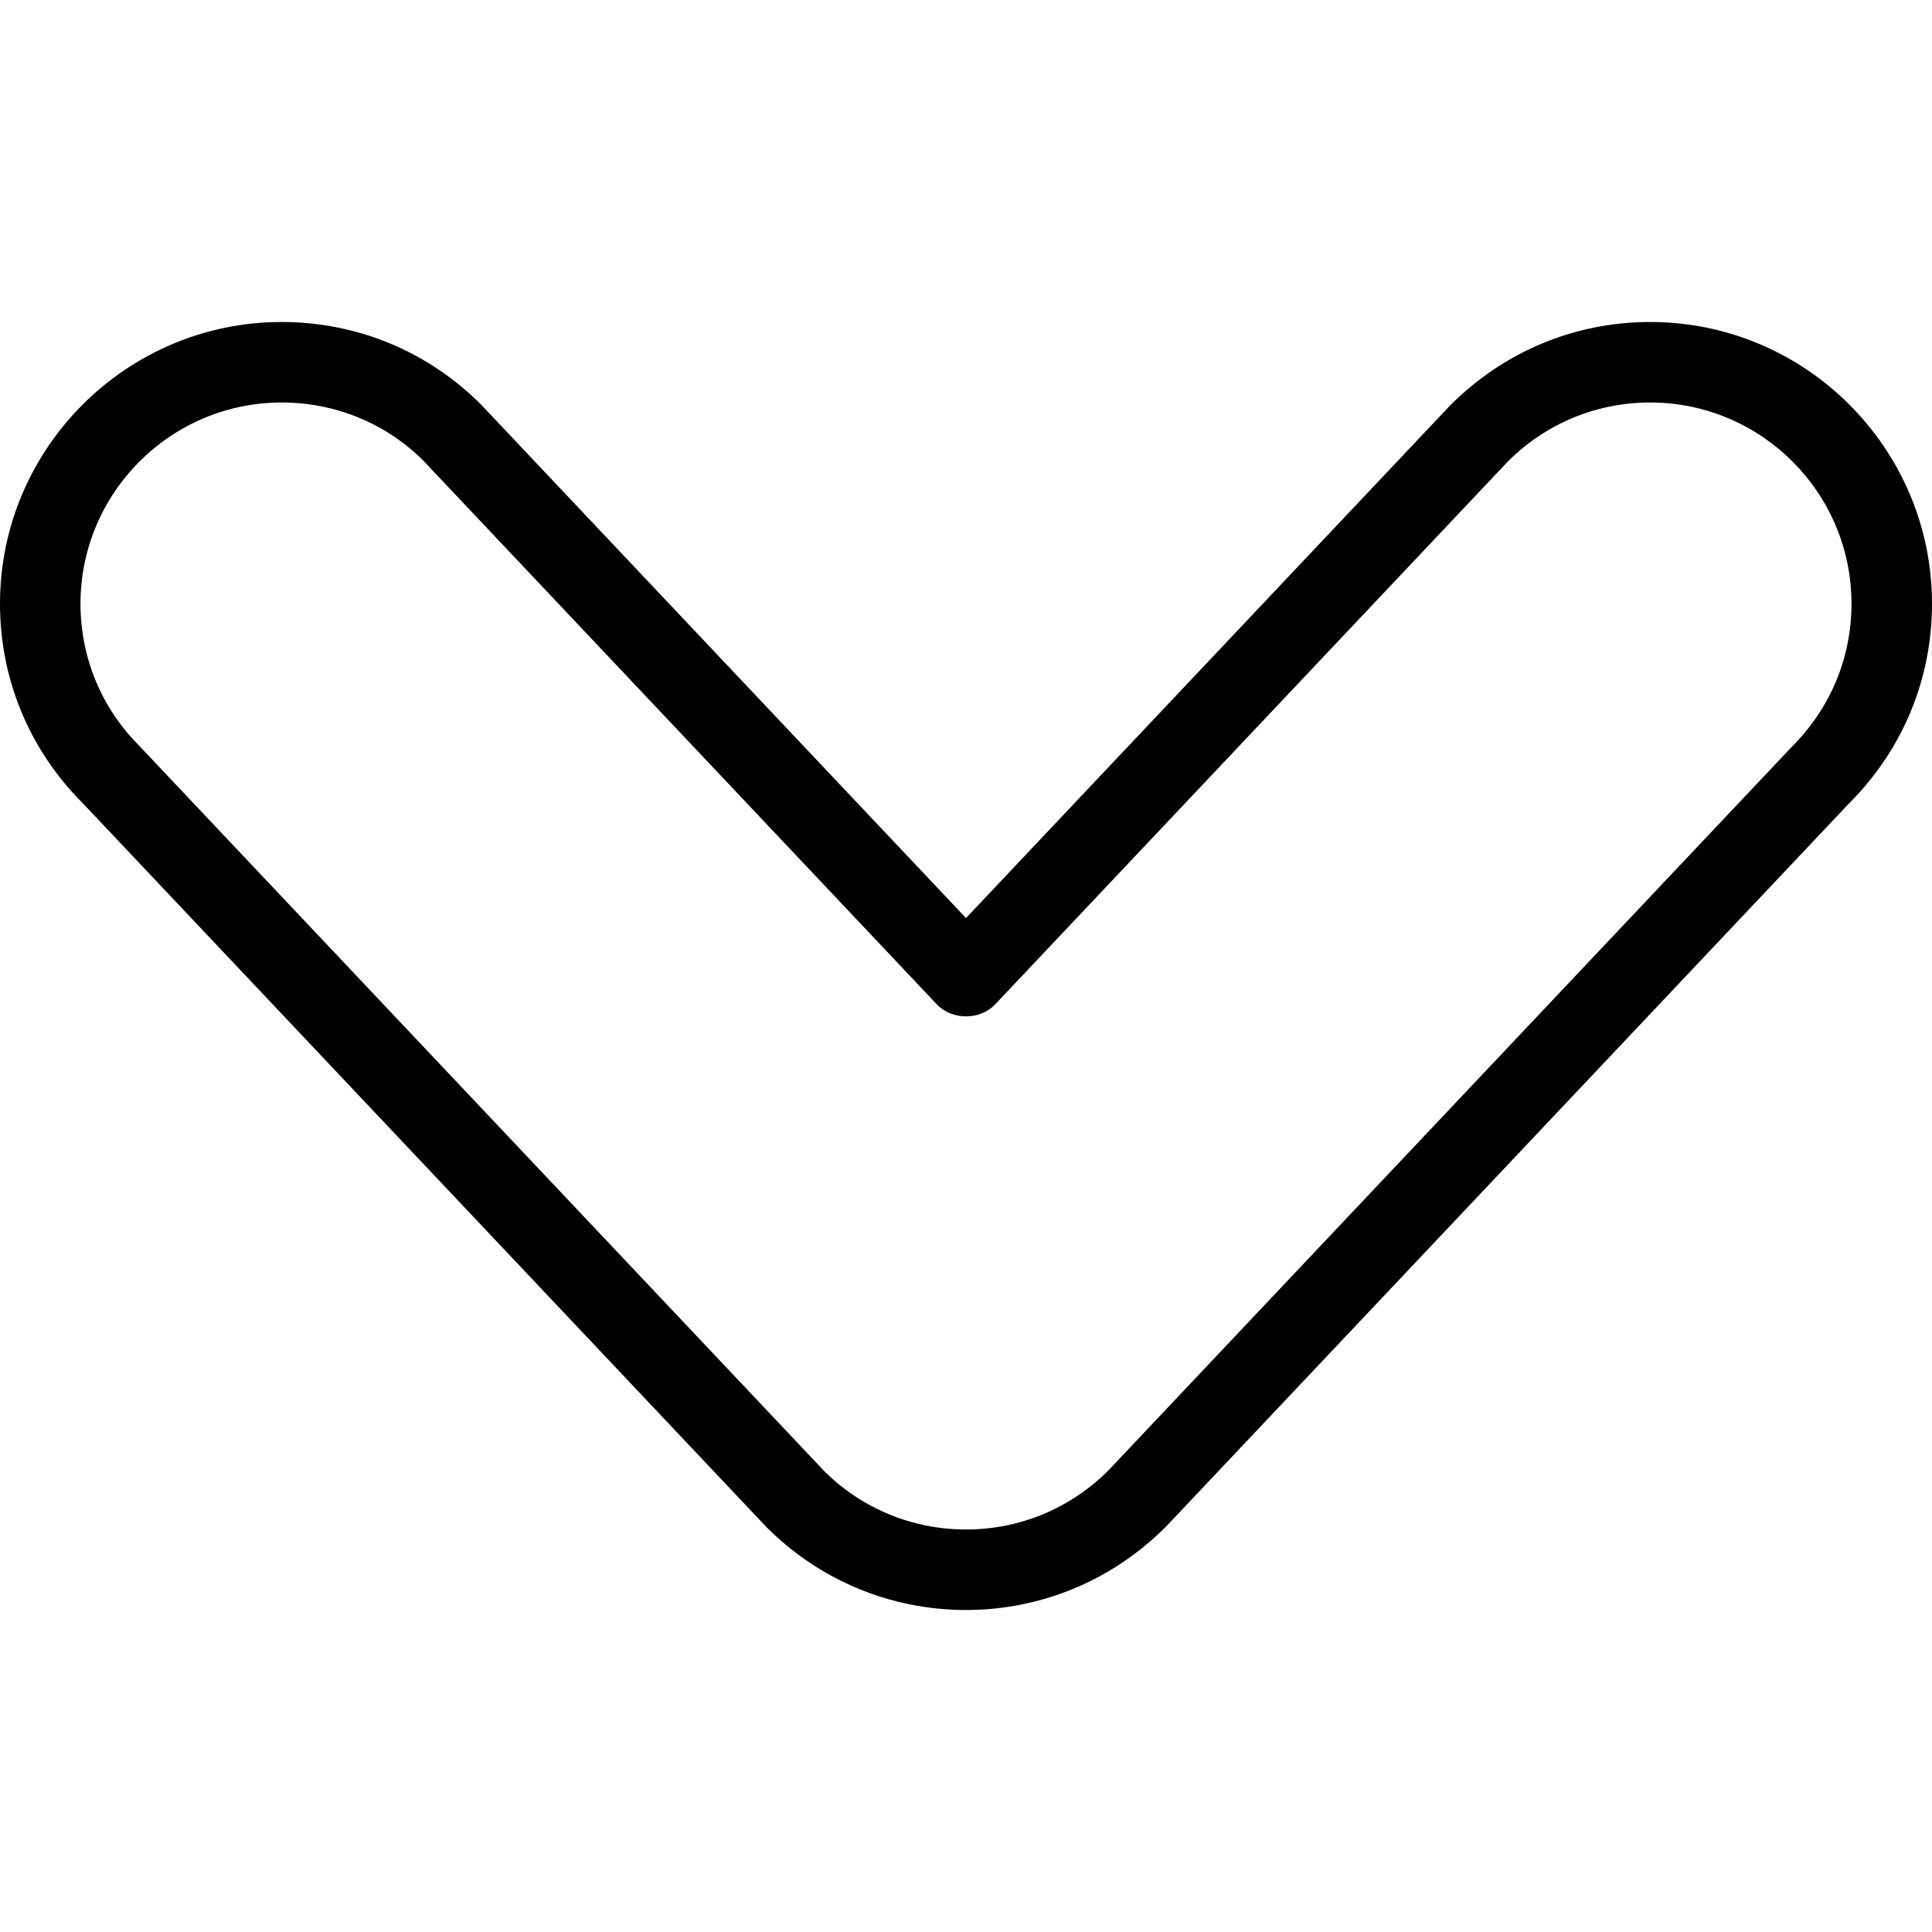 <?xml version="1.0" encoding="iso-8859-1"?>
<!-- Generator: Adobe Illustrator 19.0.0, SVG Export Plug-In . SVG Version: 6.00 Build 0)  -->
<svg version="1.1" id="Layer_1" xmlns="http://www.w3.org/2000/svg" xmlns:xlink="http://www.w3.org/1999/xlink" x="0px" y="0px"
	 viewBox="0 0 512 512" style="enable-background:new 0 0 512 512;" xml:space="preserve">
<g>
	<g>
		<path d="M437.333,85.333c-19.958,0-38.708,7.771-53.021,22.094L256,243.292L127.479,107.208
			c-14.104-14.104-32.854-21.875-52.813-21.875C33.5,85.333,0,118.833,0,160c0,19.896,7.729,38.604,21.771,52.688l181.438,192.104
			c10.396,10.396,23.458,17.438,37.75,20.354c4.917,1.01,9.979,1.521,15.042,1.521s10.125-0.51,15.021-1.521
			c14.313-2.917,27.375-9.958,37.979-20.573l181.125-191.781C504.229,198.698,512,179.948,512,160
			C512,118.833,478.5,85.333,437.333,85.333z M474.833,197.927L293.708,389.708c-7.438,7.427-16.75,12.458-26.958,14.542
			c-7,1.438-14.479,1.438-21.521,0c-10.188-2.083-19.5-7.115-26.729-14.323l-181.333-192c-0.063-0.073-0.146-0.146-0.208-0.219
			C26.875,187.635,21.333,174.25,21.333,160c0-29.406,23.917-53.333,53.333-53.333c14.25,0,27.646,5.552,37.521,15.406
			L248.25,266.146c4,4.271,11.5,4.271,15.5,0l135.854-143.854c10.083-10.073,23.479-15.625,37.729-15.625
			c29.417,0,53.333,23.927,53.333,53.333C490.667,174.25,485.125,187.635,474.833,197.927z"/>
	</g>
</g>
<g>
</g>
<g>
</g>
<g>
</g>
<g>
</g>
<g>
</g>
<g>
</g>
<g>
</g>
<g>
</g>
<g>
</g>
<g>
</g>
<g>
</g>
<g>
</g>
<g>
</g>
<g>
</g>
<g>
</g>
</svg>
